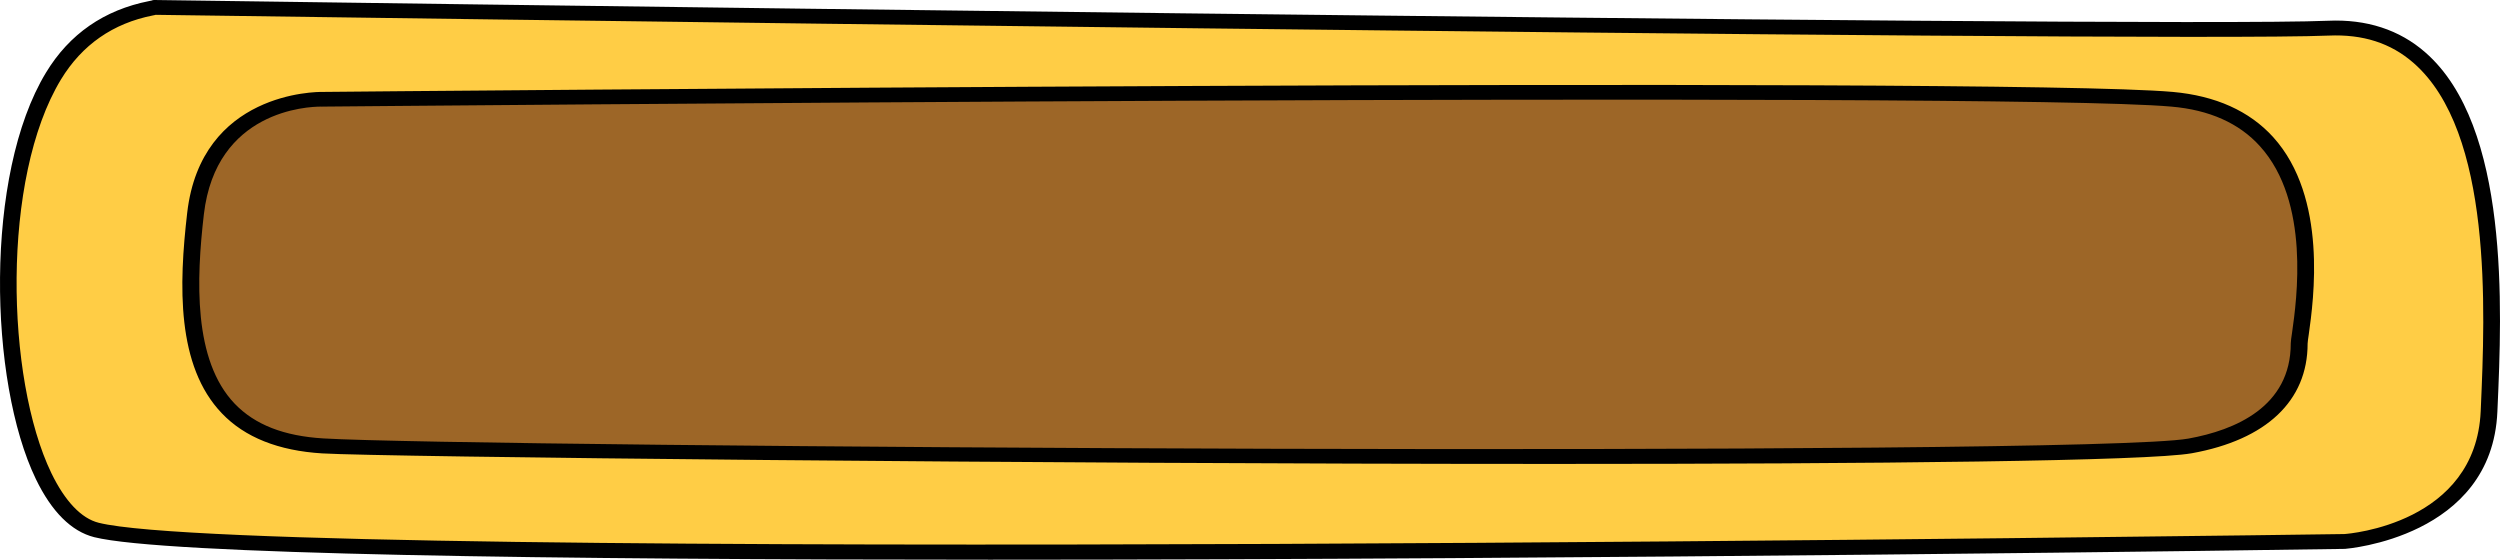 <svg width="268" height="60" viewBox="0 0 268 60" fill="none" xmlns="http://www.w3.org/2000/svg">
<path d="M16.563 0.795C16.165 0.97 9.788 1.462 5.741 8.154C-2.605 21.902 0.394 54.326 10.348 56.821C28.161 61.303 251.333 58.061 251.333 58.061C251.333 58.061 266.274 57.044 266.834 44.122C267.394 31.2 268.858 2.209 249.599 3.02C230.34 3.83 16.563 0.795 16.563 0.795Z" fill="#FFCD45"/>
<path d="M106.117 60C59.307 60 17.502 59.444 10.095 57.584C7.656 56.964 5.542 54.866 3.844 51.354C-1.214 40.88 -1.702 18.707 4.928 7.788C7.439 3.64 11.161 1.065 16.003 0.111L16.238 0.064C16.382 0 16.436 0 16.581 0C18.713 0.032 230.539 3.036 249.545 2.225C253.7 2.034 257.223 3.195 259.987 5.611C269.056 13.51 268.207 33.171 267.737 43.724L267.719 44.138C267.141 57.616 251.55 58.824 251.387 58.84C246.076 58.935 171.246 60 106.117 60ZM16.689 1.589C16.617 1.605 16.527 1.637 16.4 1.653C12.118 2.495 8.794 4.8 6.536 8.519C0.123 19.089 0.61 40.562 5.506 50.718C6.97 53.738 8.722 55.581 10.583 56.042C28.071 60.445 249.075 57.282 251.315 57.25C251.839 57.218 265.407 56.122 265.931 44.074L265.949 43.661C266.4 33.346 267.232 14.146 258.722 6.739C256.283 4.609 253.302 3.656 249.635 3.815C230.756 4.609 23.32 1.685 16.689 1.589Z" fill="black"/>
<path d="M34.593 10.649C34.593 10.649 22.416 10.22 20.953 22.903C19.489 35.571 20.465 46.983 34.593 47.825C48.721 48.667 223.078 49.939 234.767 47.825C246.455 45.711 246.455 38.527 246.455 36.842C246.455 35.158 251.821 12.35 232.815 10.649C213.81 8.948 34.593 10.649 34.593 10.649Z" fill="#9D6627"/>
<path d="M166.603 49.733C110.905 49.733 40.826 48.985 34.539 48.604C29.86 48.318 26.246 46.887 23.789 44.313C18.912 39.227 19.164 30.58 20.068 22.808C21.567 9.87 33.888 9.838 34.611 9.854C37.068 9.823 214.135 8.185 232.924 9.854C237.513 10.268 241.126 11.889 243.673 14.686C249.563 21.187 248.009 32.201 247.503 35.825C247.431 36.334 247.377 36.668 247.377 36.827C247.377 42.962 242.969 47.142 234.965 48.588C230.25 49.431 201.2 49.733 166.603 49.733ZM34.412 11.428C32.985 11.428 23.157 11.841 21.856 22.967C21.043 29.976 20.7 38.623 25.162 43.279C27.33 45.536 30.438 46.744 34.665 46.999C50.636 47.952 223.638 49.001 234.604 47.015C239.608 46.109 245.57 43.613 245.57 36.811C245.57 36.62 245.624 36.207 245.715 35.618C246.203 32.169 247.684 21.648 242.264 15.671C240.042 13.208 236.844 11.777 232.761 11.428C214.027 9.759 36.418 11.412 34.629 11.428H34.593C34.539 11.444 34.485 11.428 34.412 11.428Z" fill="black"/>
</svg>
